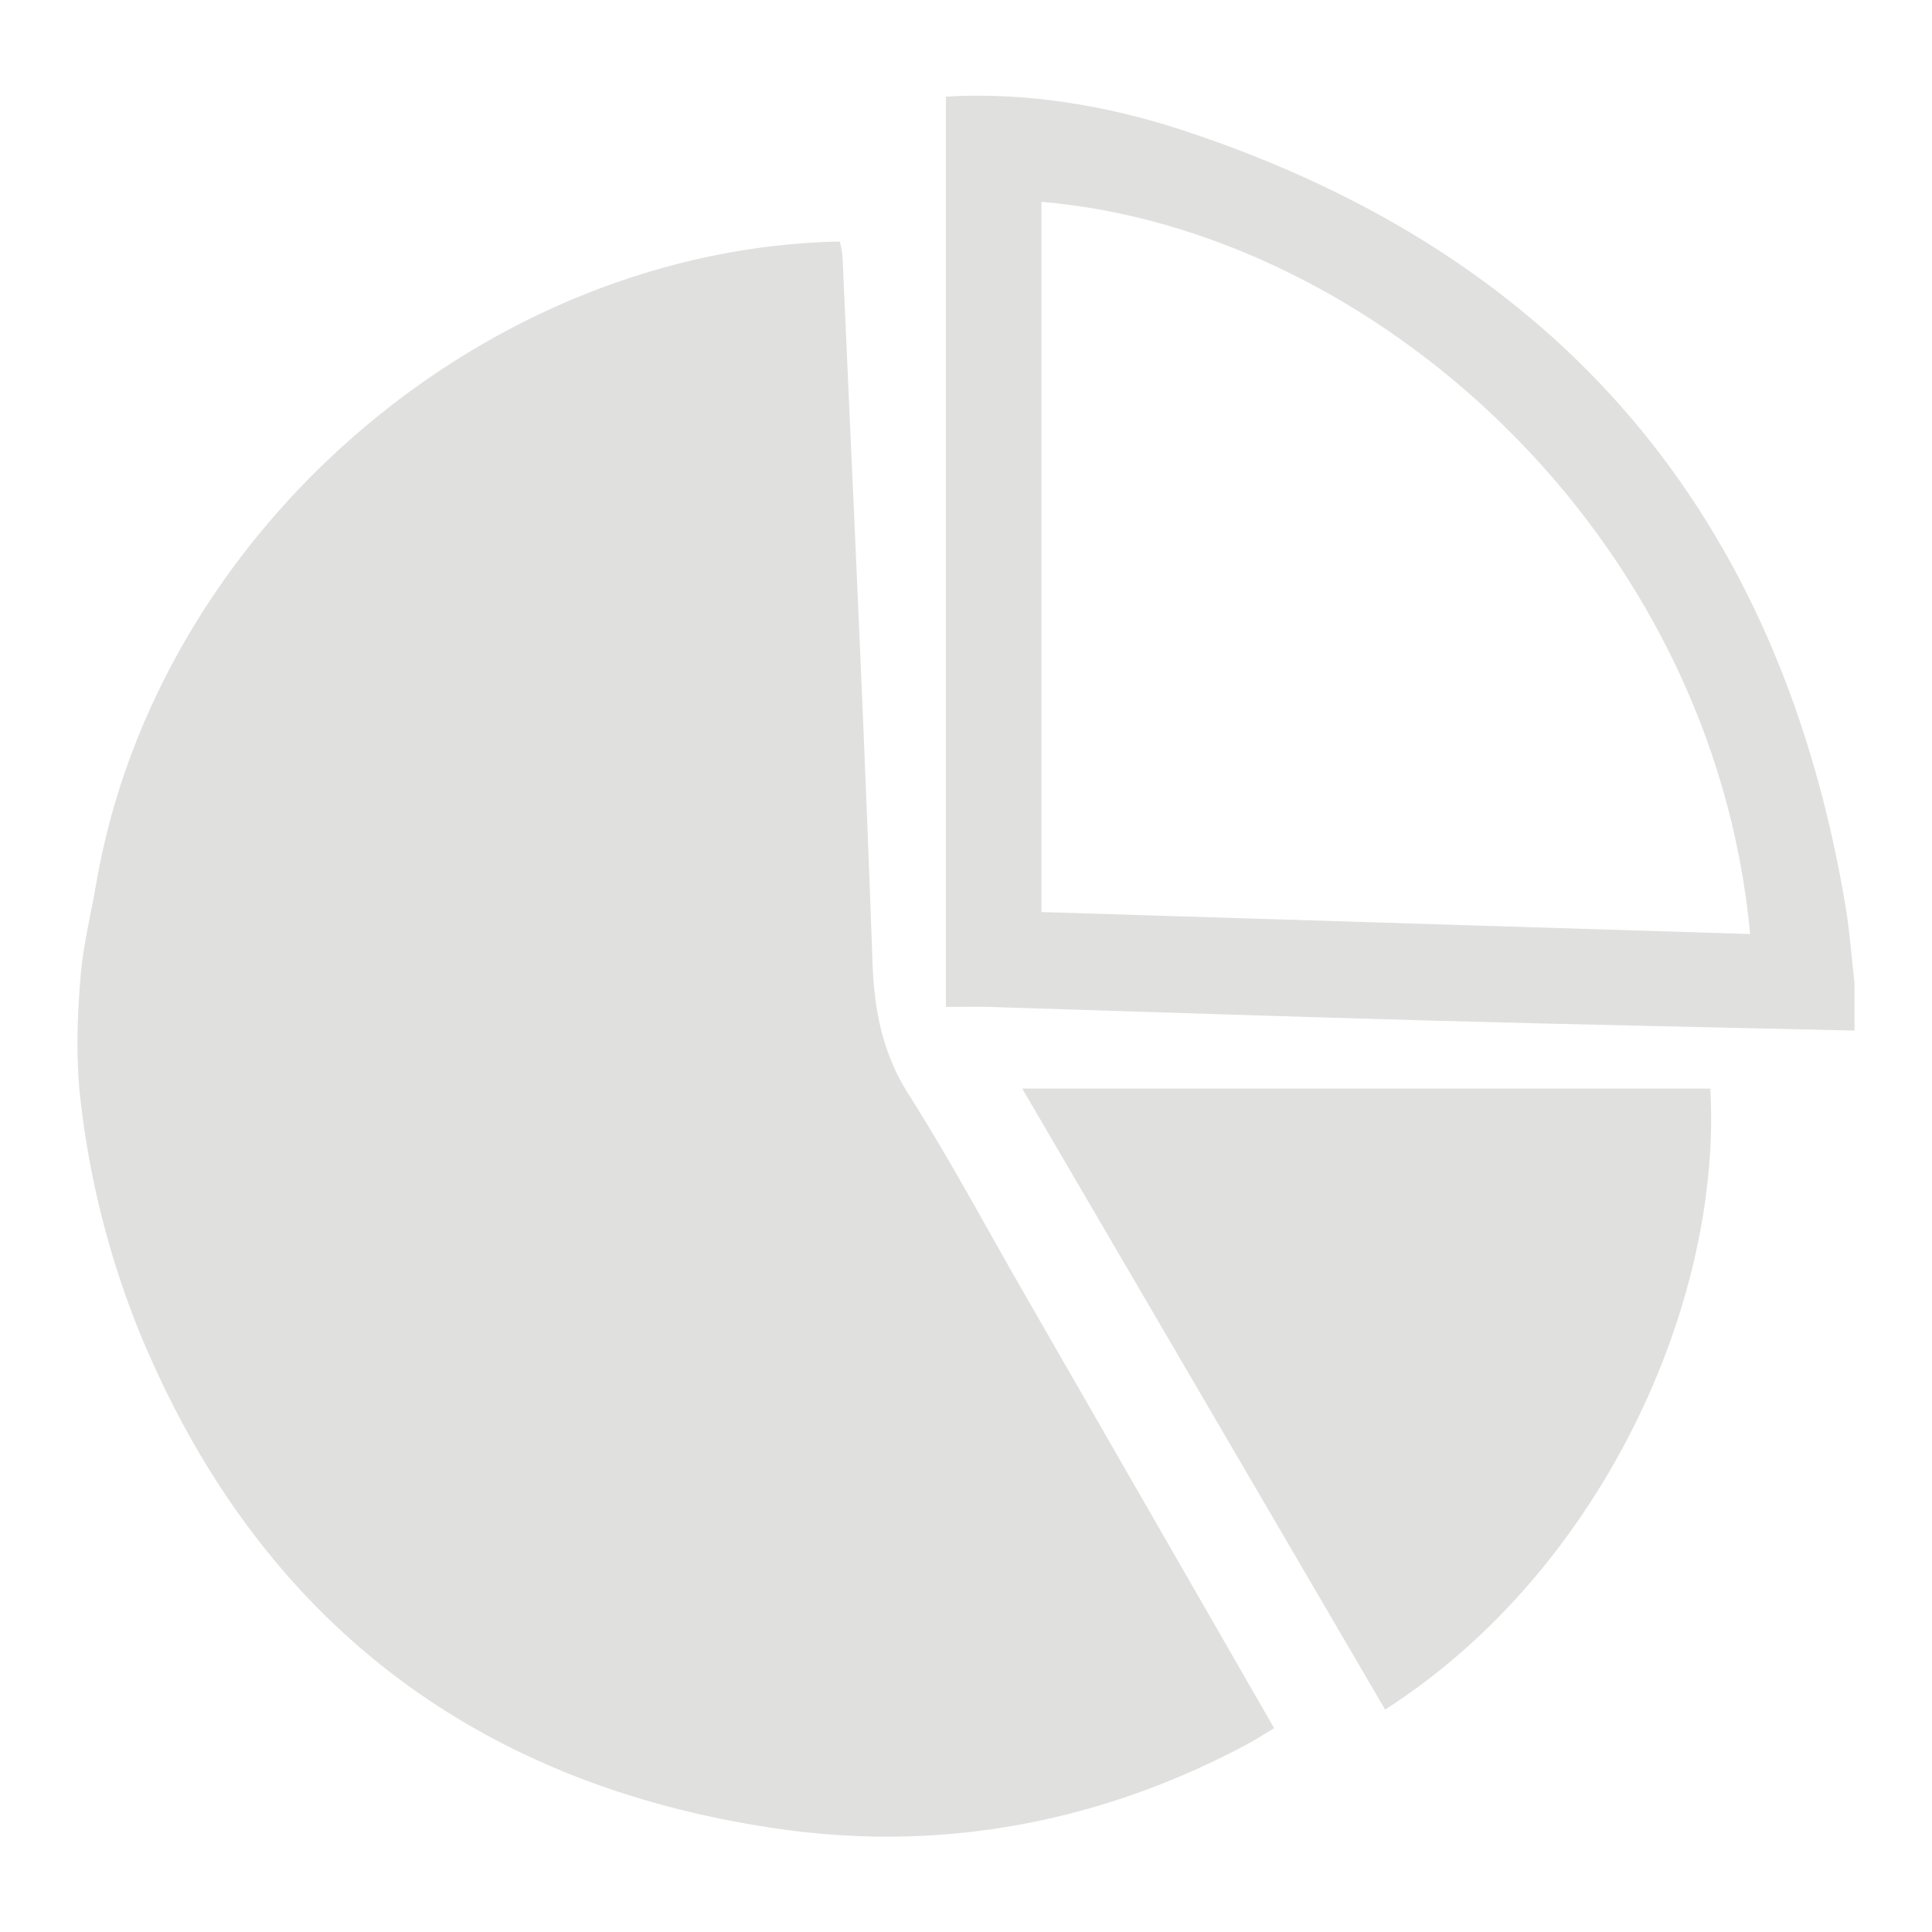 <svg id="Layer_1" data-name="Layer 1" xmlns="http://www.w3.org/2000/svg" viewBox="0 0 600 600"><defs><style>.cls-1{fill:#e0e0df;}</style></defs><path class="cls-1" d="M25.05,342c-1.55-12.9-1.08-26,0-39,.81-9.61,3.18-19,4.82-28.52C48.65,165.2,150.21,77.29,260.79,75a30.73,30.73,0,0,1,.86,4.55c3.22,73,6.73,146,9.3,219,.53,15,3,28.3,11.18,41.24,13,20.49,24.46,42,36.57,63l77,133.92c-3.36,2-6,3.73-8.83,5.22-45.47,24.2-94.49,33.24-144.81,26.06C146.5,554.31,79,501.77,42.66,412.09A274.87,274.87,0,0,1,25.05,342Z"/><path class="cls-1" d="M575.94,320.05c-43.43-1-86.86-1.87-130.29-3.06-46.28-1.27-92.54-2.86-138.81-4.29-3.62-.11-7.25,0-13.08,0V30c24.48-1.43,49.67,2.58,73.75,10.51C484.63,79.09,552.84,160,573.15,281.48c1.32,7.91,1.88,16,2.79,23.94ZM323.42,283.24l220.11,6.83c-11.7-125-117.46-218.73-220.11-227.39Z"/><path class="cls-1" d="M531.16,338.06c3.74,66.79-34.11,150.07-101,192.86L317.46,338.06Z"/></svg>